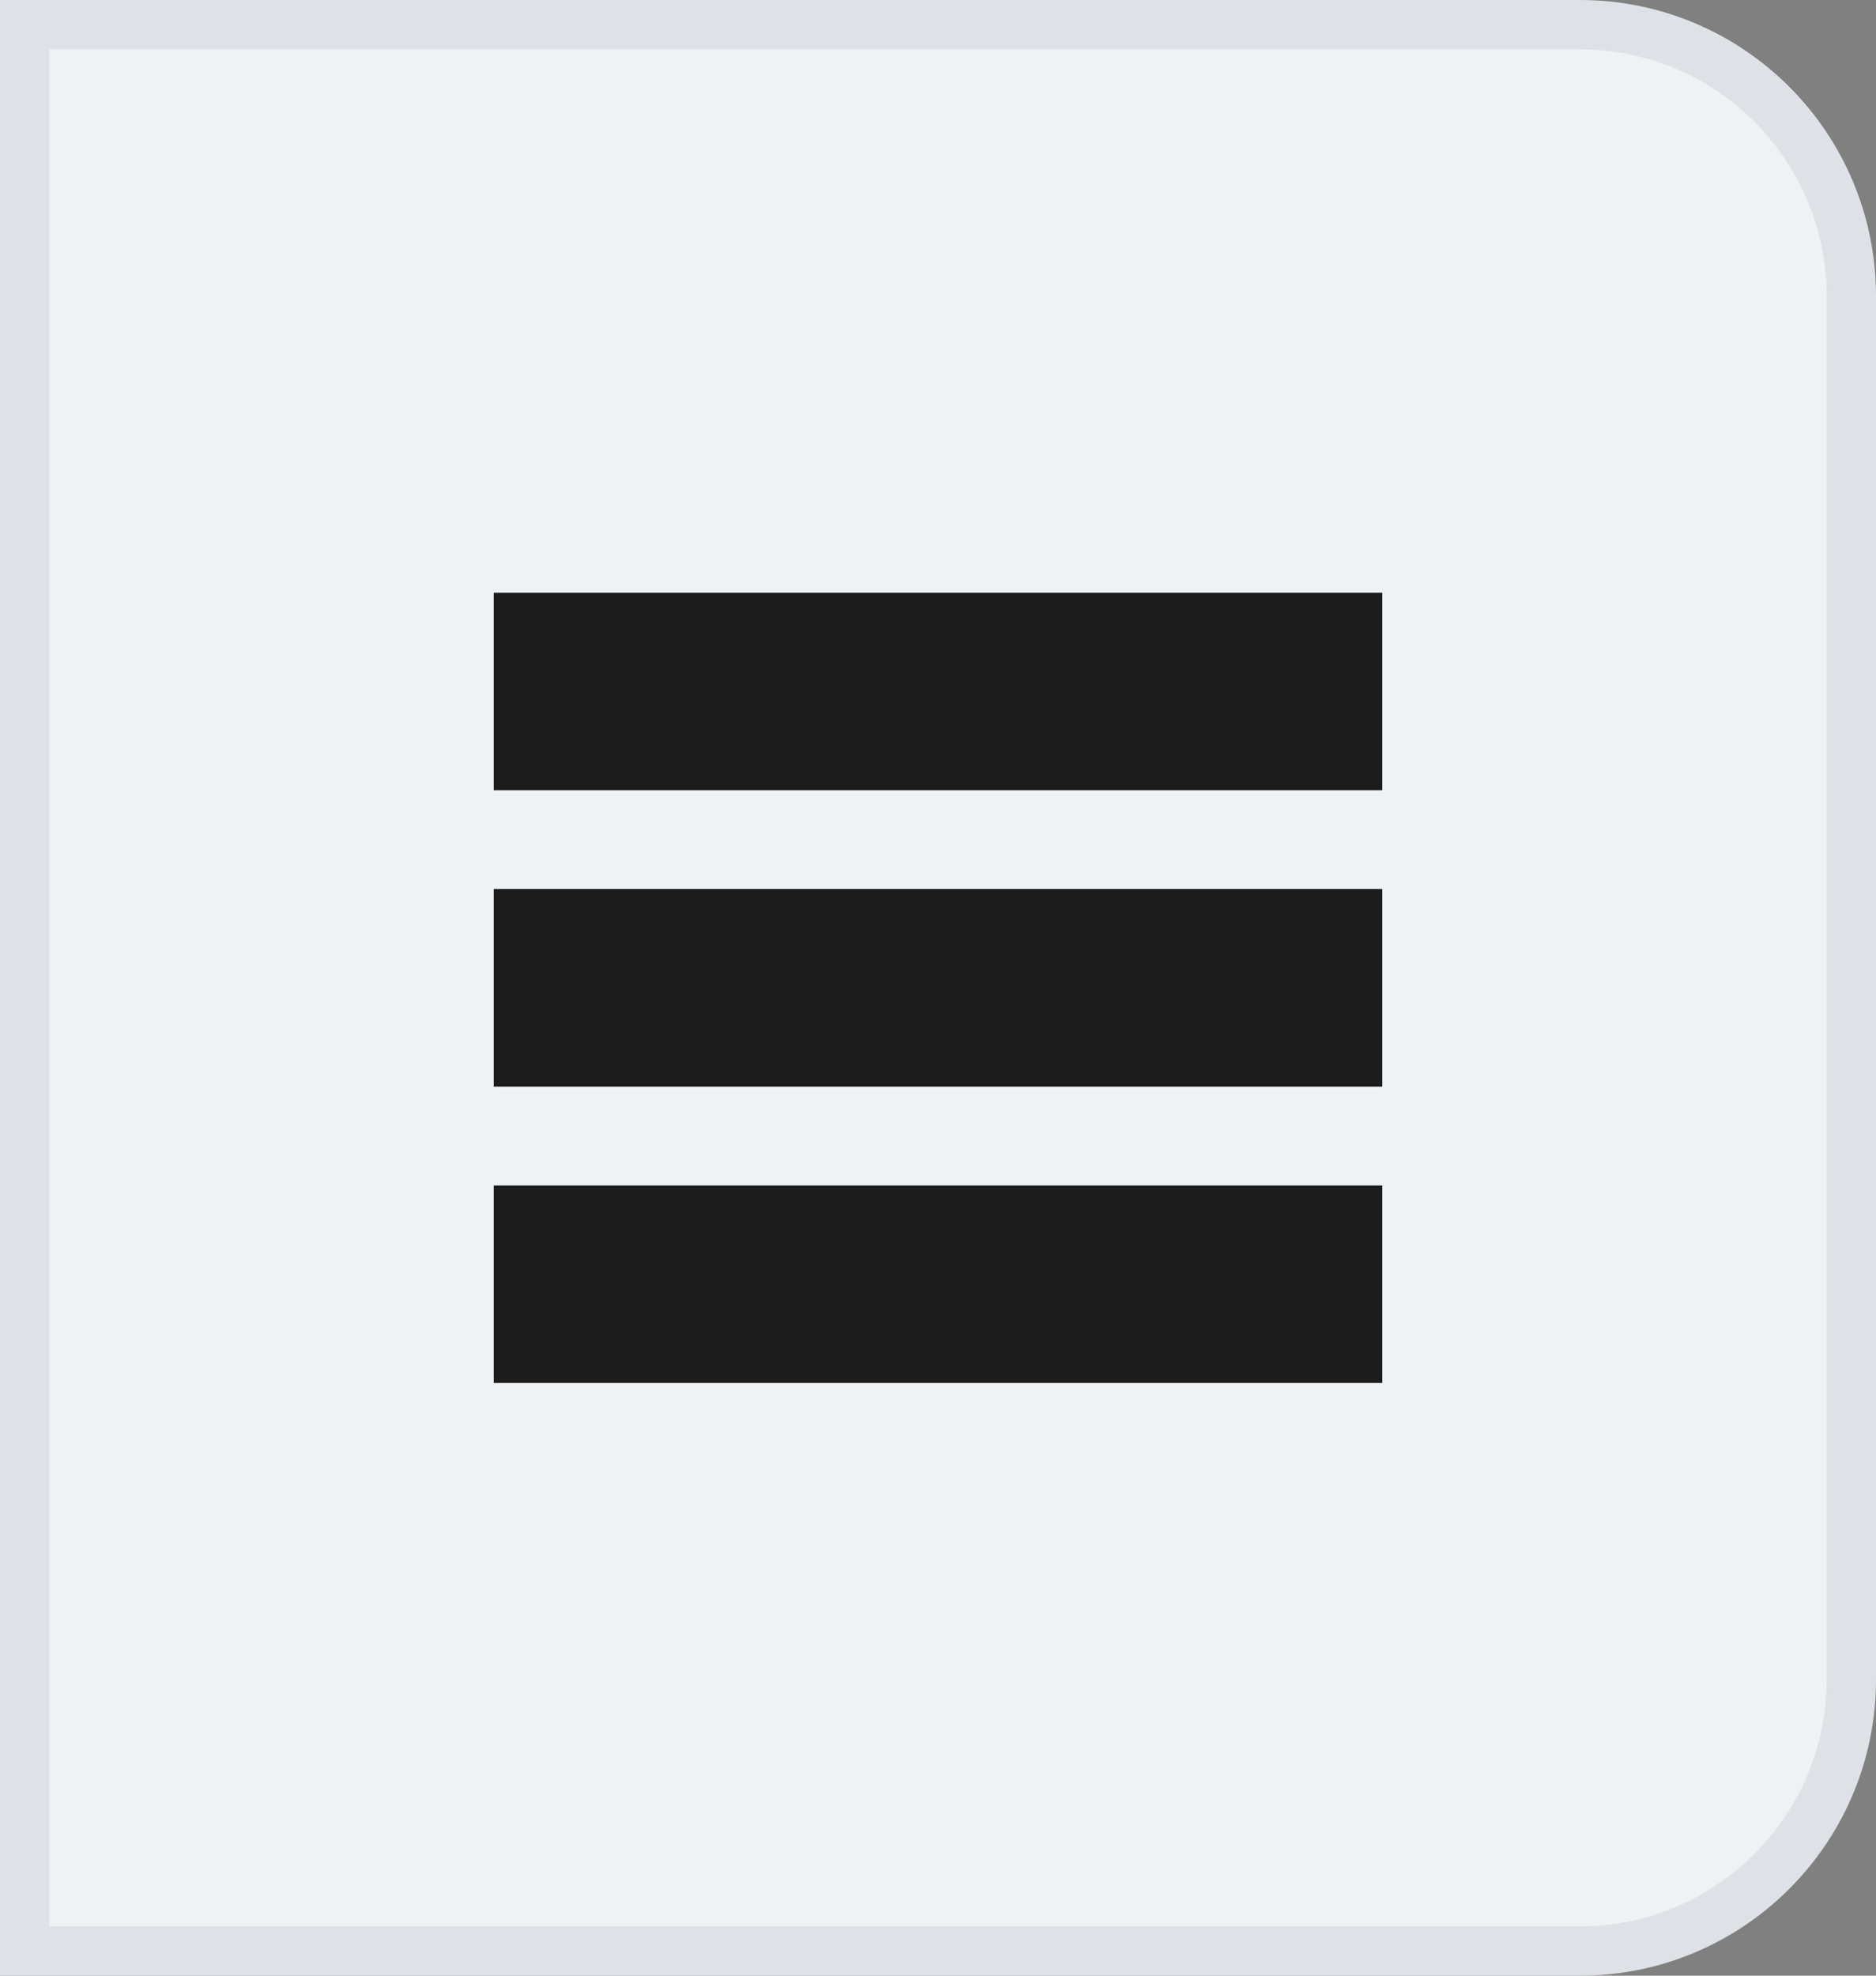 <svg width="38" height="40" viewBox="0 0 38 40" fill="none" xmlns="http://www.w3.org/2000/svg">
<rect x="0" y="0" width="38" height="40" fill="#808080" stroke="none"/>
<path d="M32 0.5C35.038 0.5 37.5 2.962 37.5 6V34C37.5 37.038 35.038 39.5 32 39.5H0.5V0.5H32Z" fill="#EFF2F4" stroke="#DEE2E7"/>
<path d="M28 16H10V12H28V16ZM28 18H10V22H28V18ZM28 24H10V28H28V24Z" fill="#1C1C1C"/>
</svg>
